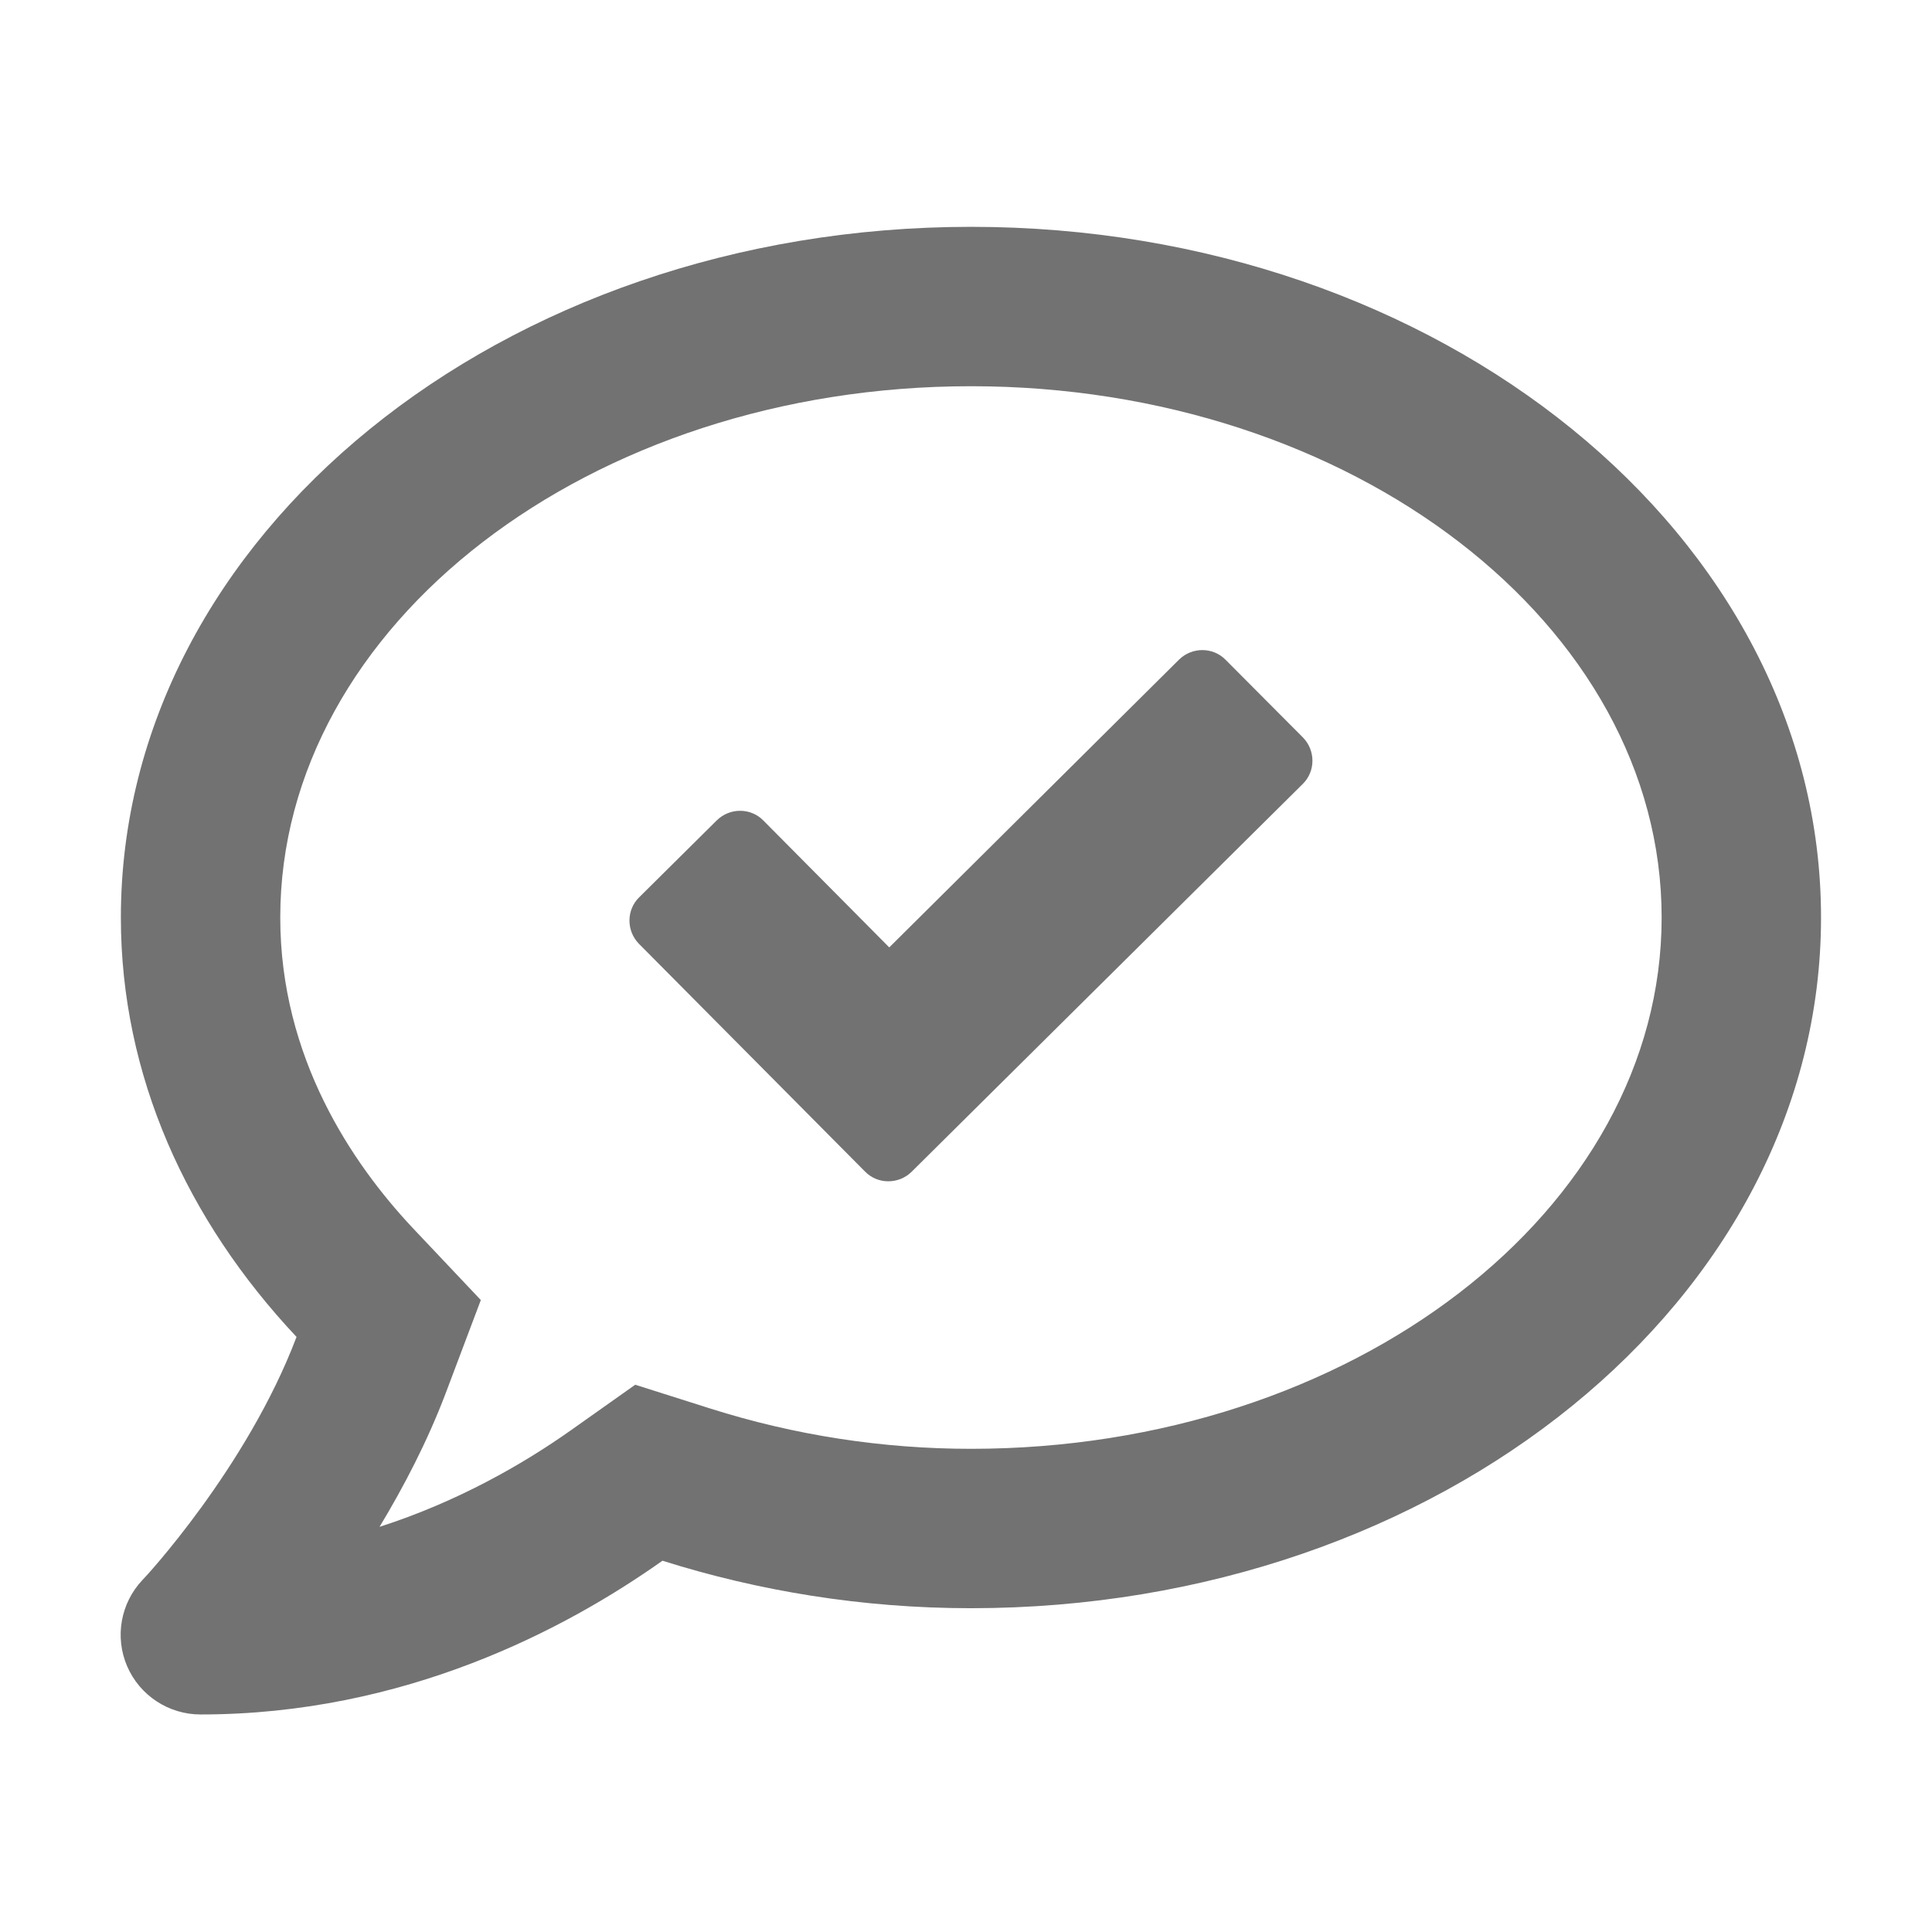 ﻿<?xml version='1.0' encoding='UTF-8'?>
<svg viewBox="-2.002 -1.997 32 31.995" xmlns="http://www.w3.org/2000/svg">
  <g transform="matrix(0.055, 0, 0, 0.055, 0, 0)">
    <path d="M332.7, 162.4C328.9, 158.5 322.6, 158.5 318.7, 162.3L231.4, 249L193.5, 210.8C189.7, 206.9 183.4, 206.9 179.5, 210.7L156.1, 233.9C152.2, 237.7 152.2, 244 156, 247.9L224.1, 316.5C227.9, 320.4 234.2, 320.4 238.1, 316.6L355.9, 199.8C359.8, 196 359.8, 189.7 356, 185.8L332.7, 162.4zM256, 32C114.6, 32 0, 125.1 0, 240C0, 287.6 19.9, 331.2 52.9, 366.3C38, 405.7 7, 439.1 6.5, 439.5C-0.1, 446.5 -1.9, 456.7 1.9, 465.5C5.7, 474.3 14.4, 480 24, 480C85.5, 480 134, 454.3 163.1, 433.7C192, 442.8 223.2, 448 256, 448C397.4, 448 512, 354.9 512, 240C512, 125.1 397.4, 32 256, 32zM256, 400C229.3, 400 202.9, 395.9 177.6, 387.9L154.9, 380.7L135.4, 394.5C121.1, 404.6 101.5, 415.9 77.9, 423.5C85.2, 411.4 92.3, 397.8 97.8, 383.3L108.4, 355.2L87.8, 333.4C69.7, 314.1 48, 282.2 48, 240C48, 151.8 141.3, 80 256, 80C370.7, 80 464, 151.8 464, 240C464, 328.2 370.7, 400 256, 400z" fill="#727272" fill-opacity="1" class="Black" />
  </g>
</svg>